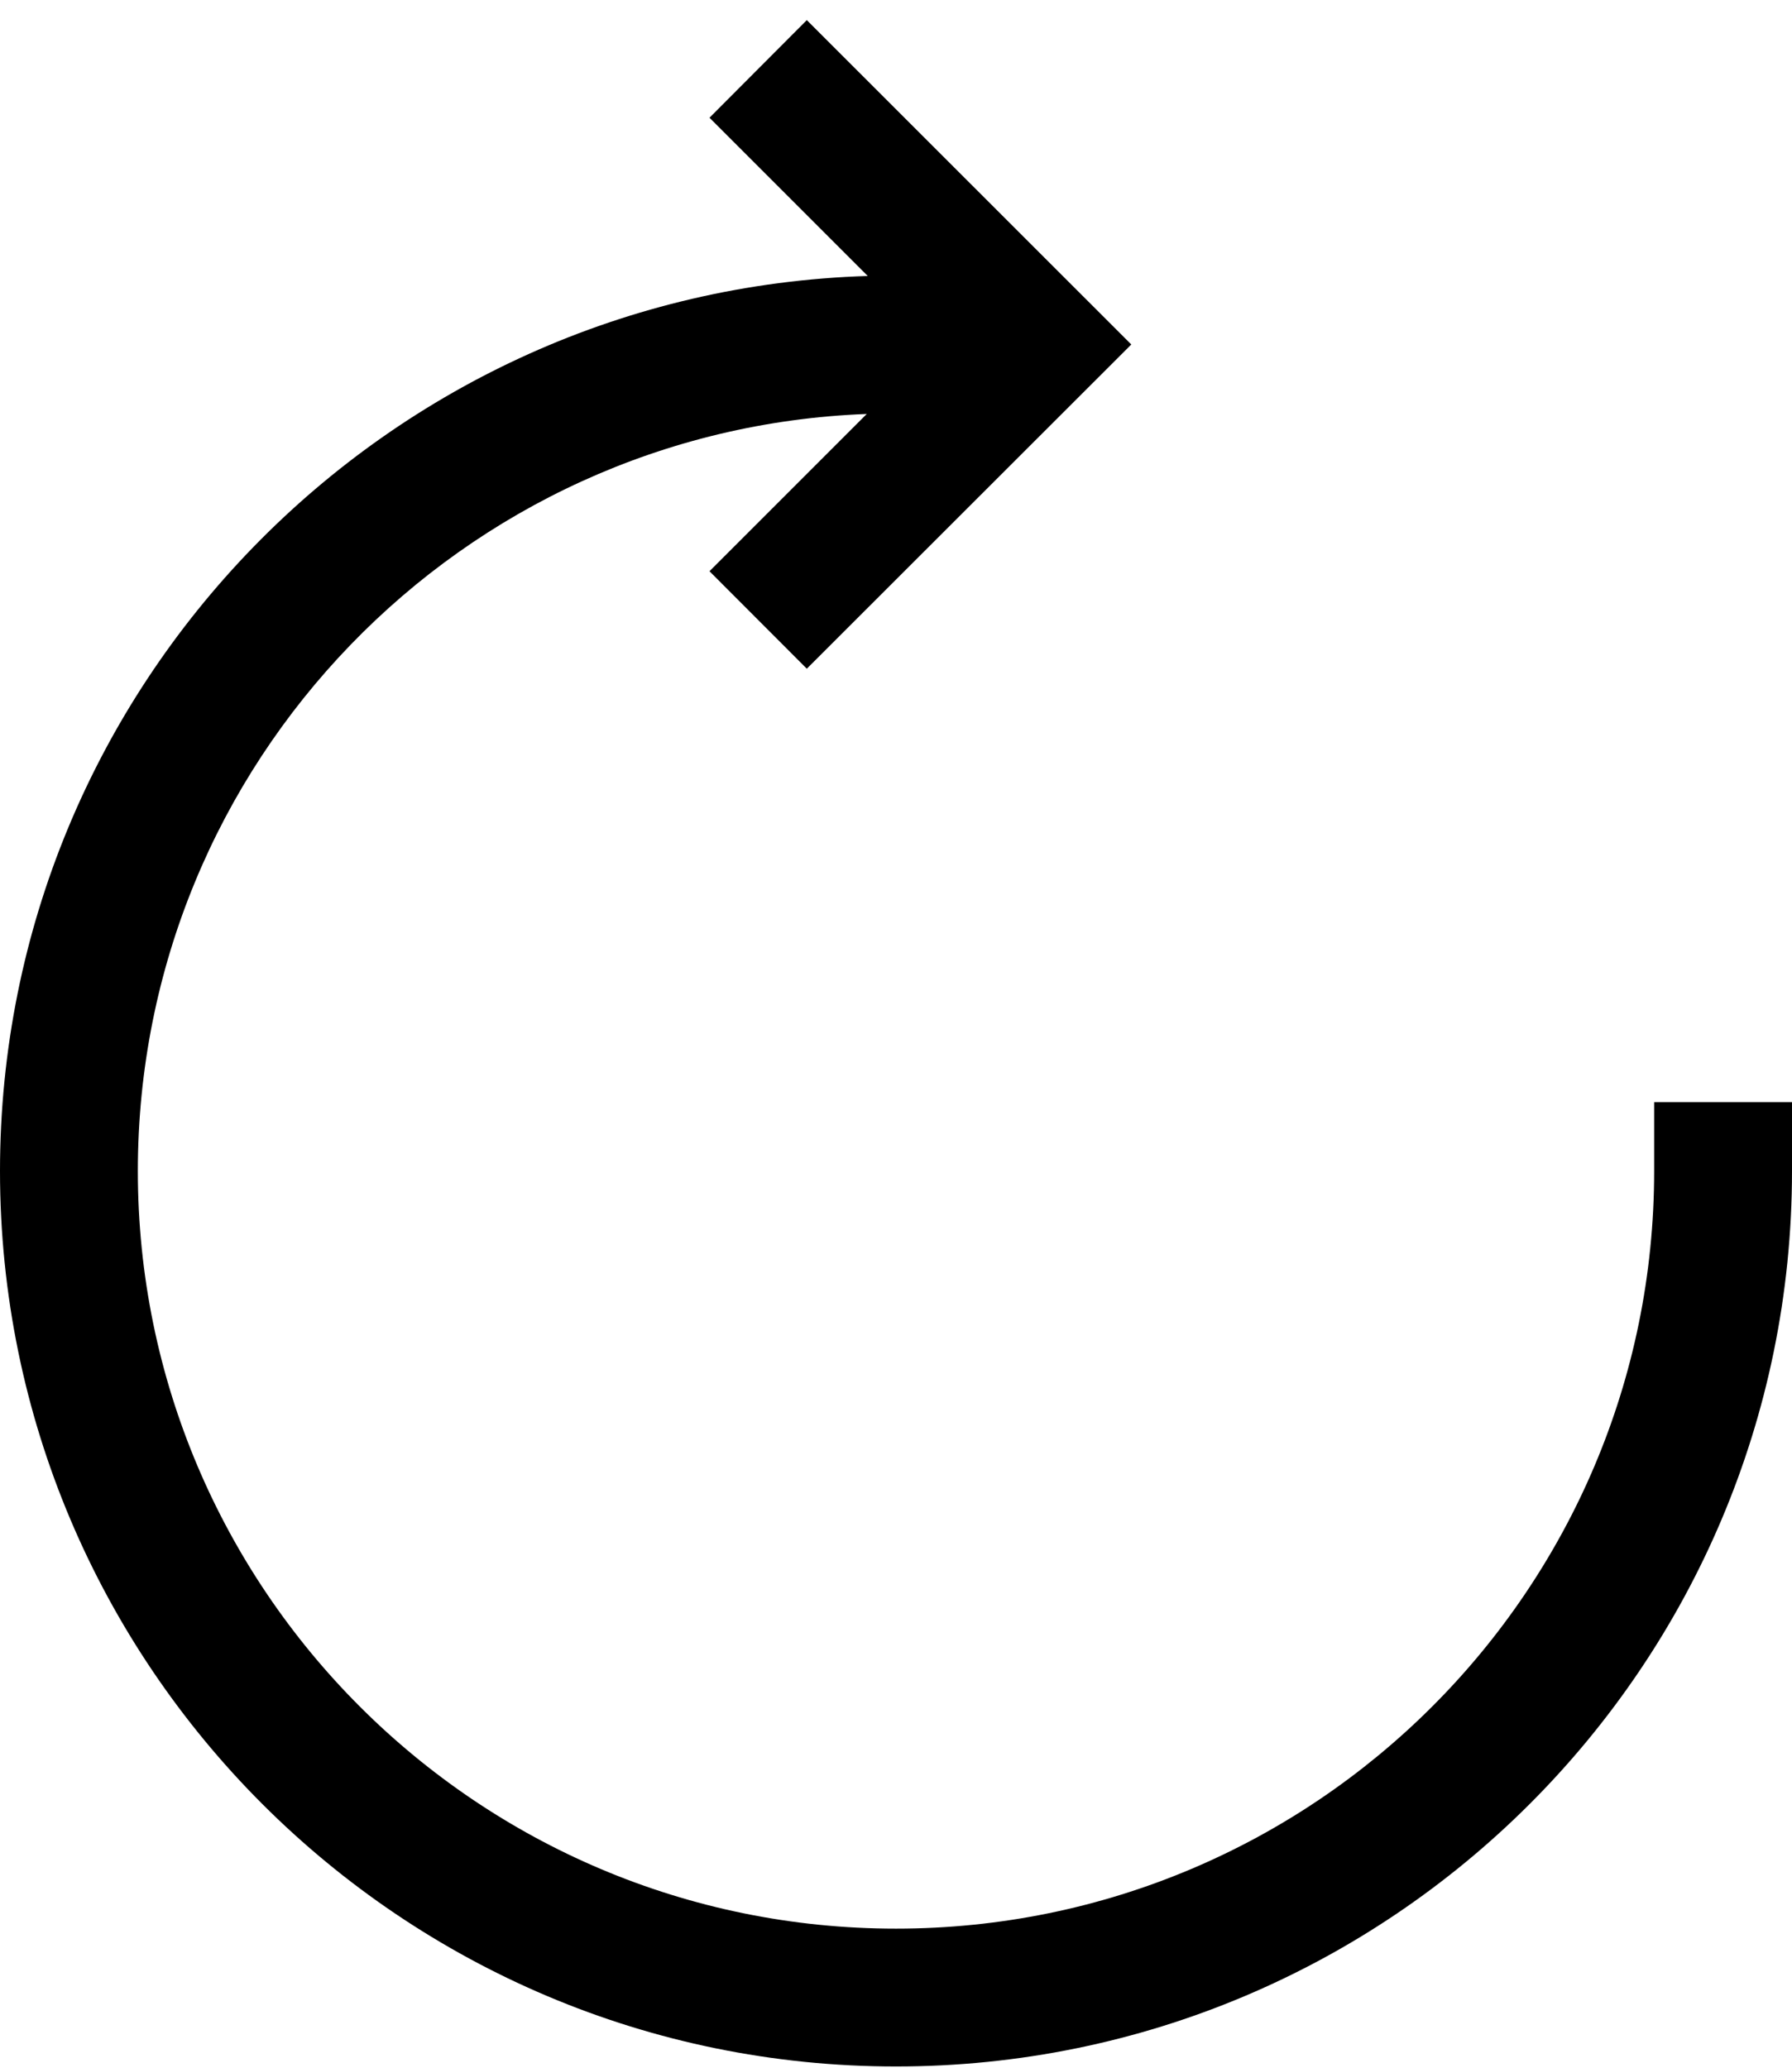 <svg width="13" height="15" viewBox="0 0 13 15" fill="none" xmlns="http://www.w3.org/2000/svg">
<path fill-rule="evenodd" clip-rule="evenodd" d="M6.295 2.002L5.147 0.854L5.853 0.146L8.207 2.499L5.853 4.851L5.147 4.144L6.288 3.003C3.349 3.114 1 5.531 1 8.495C1 11.529 3.463 13.991 6.5 13.991C9.537 13.991 12 11.529 12 8.495V7.995H13V8.495C13 12.082 10.089 14.991 6.5 14.991C2.911 14.991 0 12.082 0 8.495C0 4.976 2.801 2.11 6.295 2.002Z" fill="black"/>
</svg>
